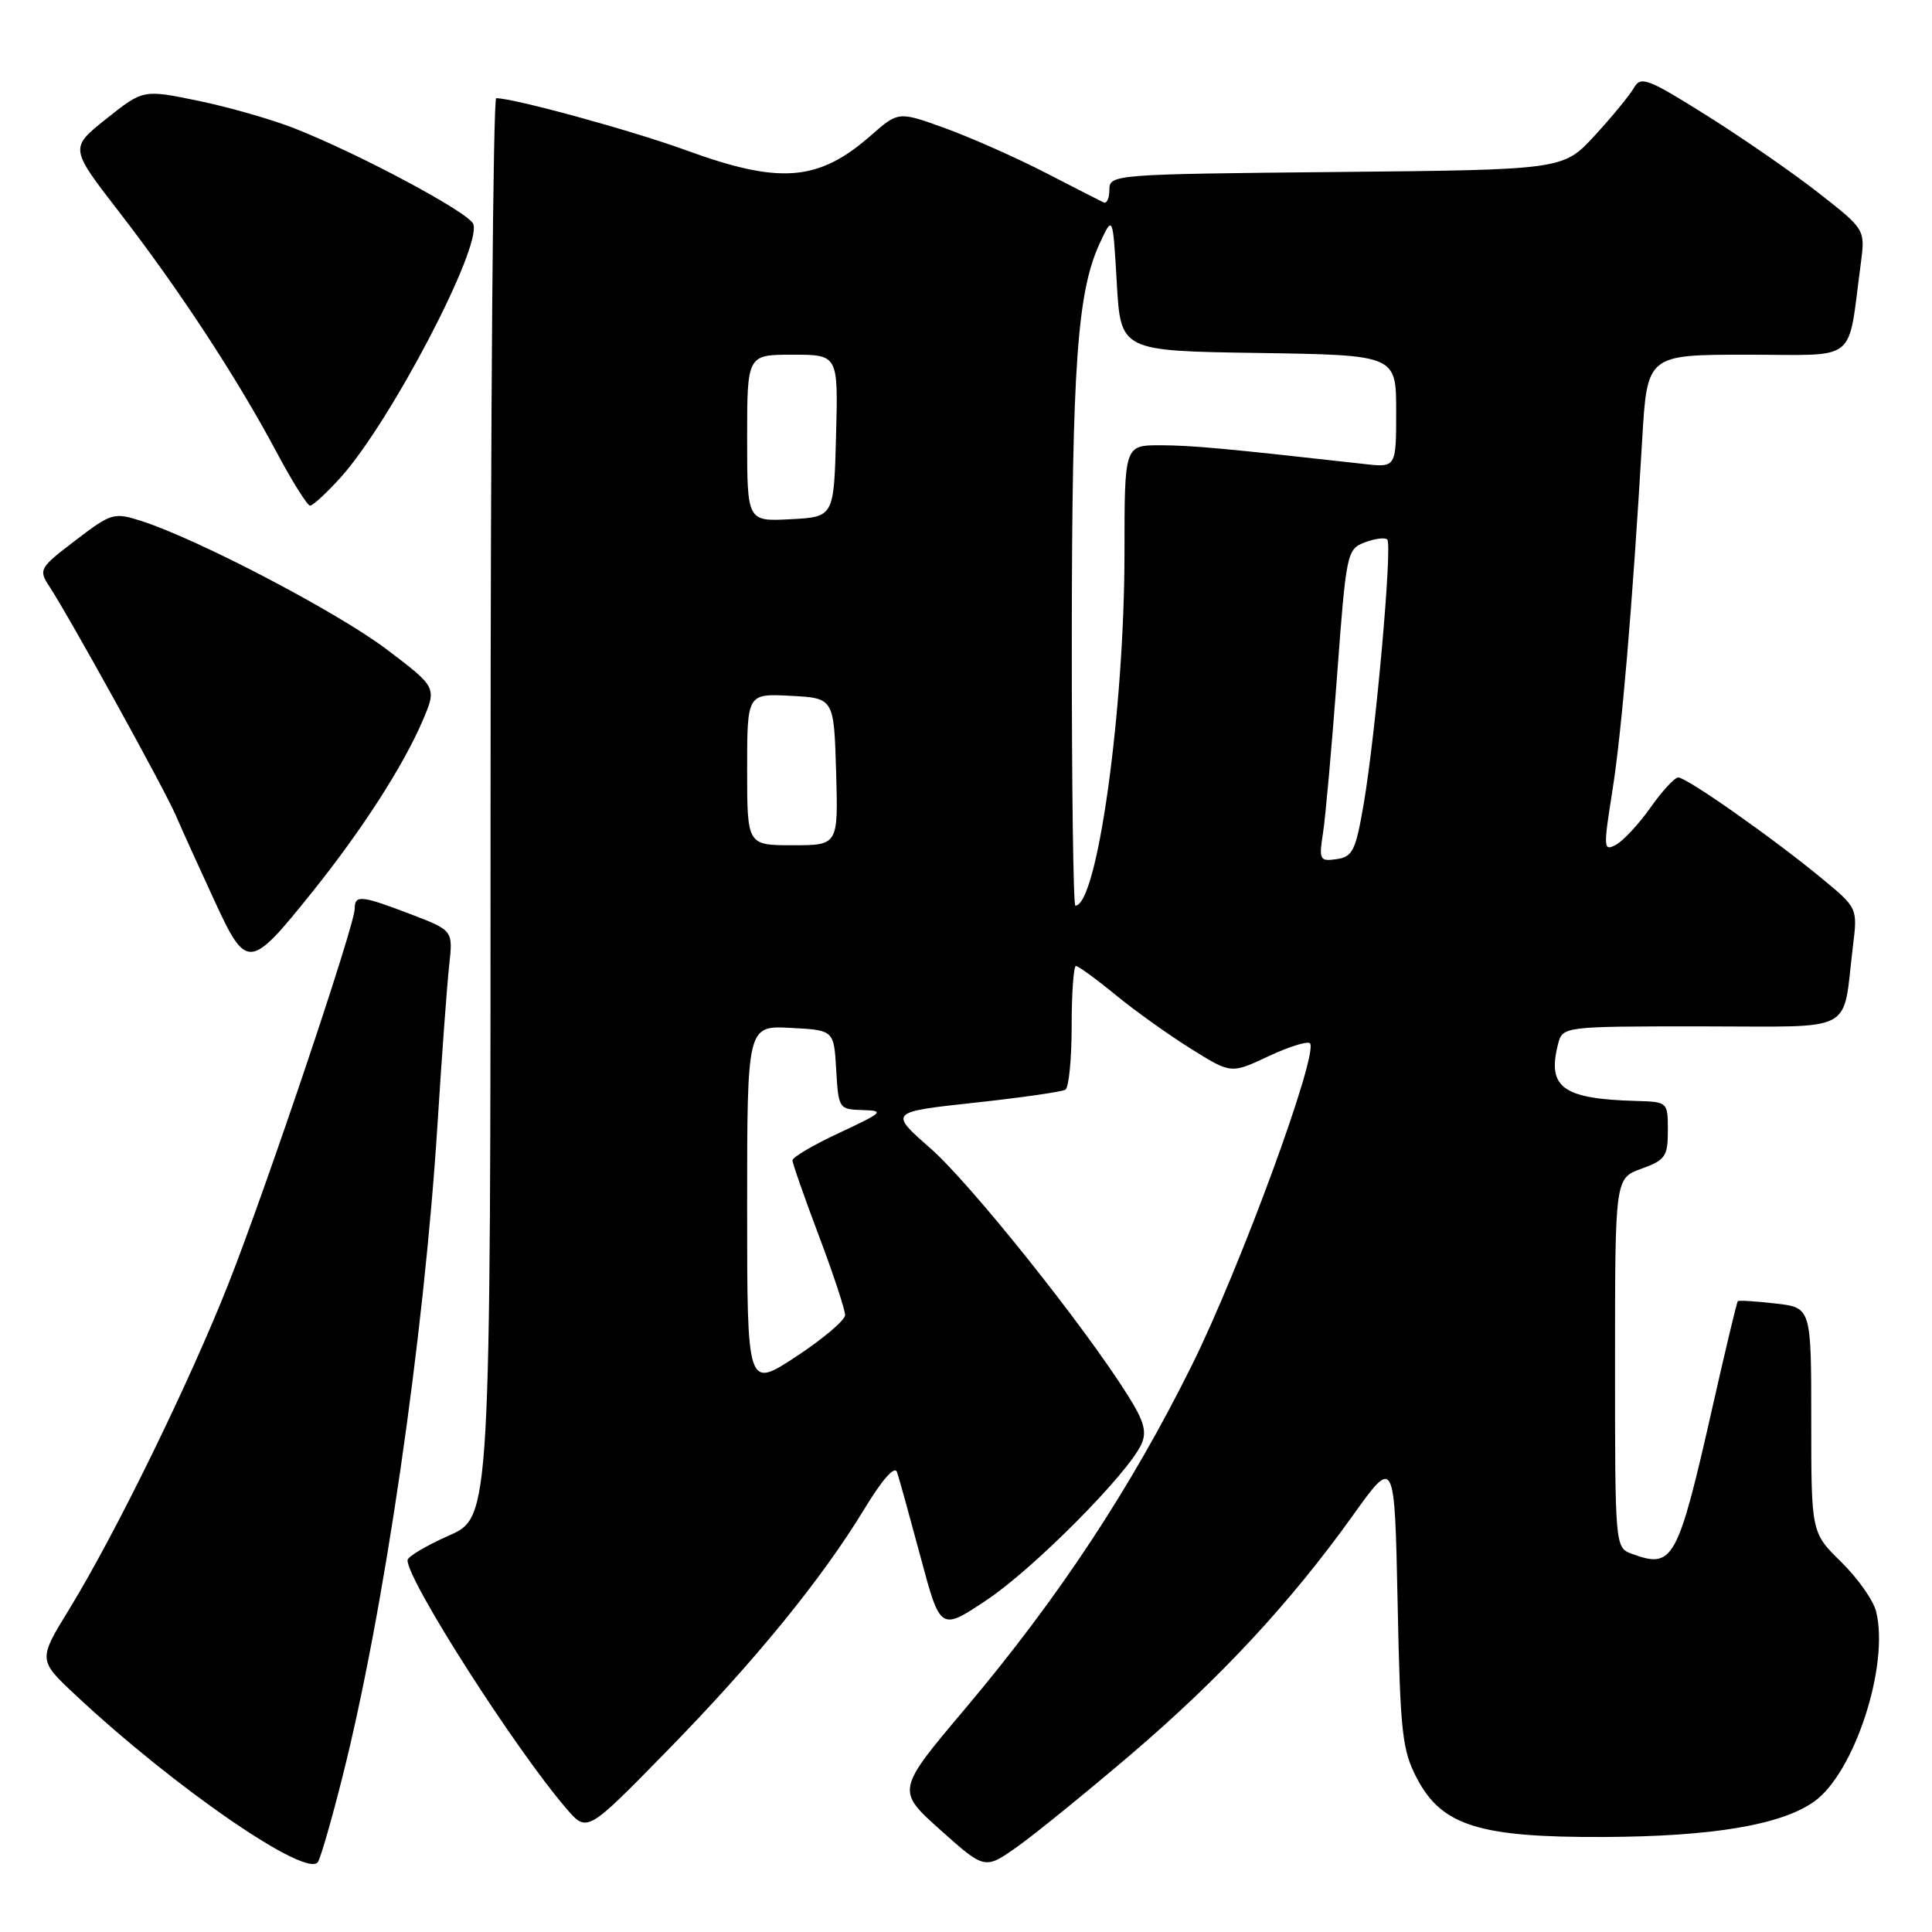 <?xml version="1.0" encoding="UTF-8" standalone="no"?>
<!DOCTYPE svg PUBLIC "-//W3C//DTD SVG 1.1//EN" "http://www.w3.org/Graphics/SVG/1.1/DTD/svg11.dtd" >
<svg xmlns="http://www.w3.org/2000/svg" xmlns:xlink="http://www.w3.org/1999/xlink" version="1.1" viewBox="0 0 256 256">
 <g >
 <path fill="currentColor"
d=" M 45.37 235.47 C 50.88 213.68 56.17 177.40 57.97 149.00 C 58.54 139.93 59.24 130.43 59.52 127.89 C 60.03 123.29 60.03 123.29 54.43 121.14 C 47.82 118.62 47.00 118.54 47.00 120.42 C 47.00 122.60 35.42 157.01 30.32 169.98 C 25.20 182.98 15.34 203.17 9.17 213.23 C 5.04 219.96 5.04 219.96 10.06 224.65 C 23.24 236.98 40.83 249.06 42.15 246.69 C 42.54 246.00 43.99 240.95 45.37 235.47 Z  M 149.89 232.44 C 161.73 222.33 171.04 212.30 179.27 200.79 C 184.79 193.08 184.79 193.08 185.19 212.29 C 185.54 229.65 185.79 231.90 187.76 235.66 C 191.05 241.92 196.02 243.48 212.50 243.41 C 226.89 243.35 236.02 241.82 240.38 238.72 C 245.72 234.94 250.38 220.63 248.59 213.51 C 248.22 212.04 246.14 209.10 243.96 206.96 C 240.00 203.08 240.00 203.08 240.00 188.17 C 240.00 173.26 240.00 173.26 235.25 172.72 C 232.64 172.42 230.40 172.28 230.27 172.41 C 230.14 172.53 228.67 178.68 227.00 186.07 C 222.29 206.89 221.73 207.92 216.21 205.88 C 214.01 205.07 214.00 204.94 214.00 180.60 C 214.00 156.13 214.00 156.13 217.50 154.86 C 220.66 153.72 221.00 153.23 221.00 149.80 C 221.00 146.01 220.98 146.00 216.75 145.88 C 207.09 145.61 205.00 144.11 206.43 138.42 C 207.04 136.00 207.04 136.00 225.44 136.00 C 246.27 136.00 244.08 137.16 245.52 125.40 C 246.15 120.31 246.15 120.31 241.32 116.33 C 234.87 111.01 223.46 102.99 222.37 103.02 C 221.89 103.03 220.23 104.83 218.69 107.02 C 217.14 109.21 215.08 111.42 214.12 111.94 C 212.47 112.82 212.44 112.41 213.63 104.91 C 214.88 97.08 216.29 80.48 217.60 58.25 C 218.26 47.00 218.26 47.00 231.54 47.00 C 246.43 47.00 244.76 48.34 246.56 34.96 C 247.16 30.42 247.16 30.42 241.07 25.64 C 237.72 23.01 231.05 18.38 226.24 15.36 C 218.33 10.39 217.41 10.04 216.50 11.64 C 215.95 12.61 213.62 15.45 211.32 17.95 C 207.14 22.50 207.14 22.50 177.07 22.79 C 147.56 23.08 147.00 23.12 147.00 25.13 C 147.00 26.25 146.66 27.01 146.25 26.83 C 145.84 26.64 142.35 24.86 138.50 22.87 C 134.65 20.89 128.70 18.25 125.27 17.00 C 119.05 14.75 119.05 14.75 115.41 17.94 C 108.47 24.04 103.36 24.45 90.99 19.94 C 83.85 17.33 68.18 13.03 65.75 13.01 C 65.34 13.00 65.00 55.31 65.00 107.01 C 65.00 201.03 65.00 201.03 59.50 203.46 C 56.48 204.80 54.00 206.27 54.00 206.74 C 54.00 209.47 68.26 231.76 75.06 239.66 C 77.79 242.83 77.79 242.83 88.23 232.16 C 99.94 220.21 108.86 209.29 114.55 199.92 C 116.92 196.01 118.56 194.17 118.86 195.06 C 119.13 195.85 120.53 200.91 121.98 206.31 C 124.60 216.11 124.60 216.11 130.76 212.00 C 136.96 207.86 149.43 195.30 151.23 191.39 C 151.99 189.73 151.61 188.33 149.44 184.89 C 143.65 175.66 128.58 156.80 123.31 152.18 C 117.81 147.35 117.81 147.35 129.08 146.12 C 135.28 145.45 140.72 144.67 141.17 144.39 C 141.63 144.11 142.00 140.31 142.00 135.94 C 142.00 131.57 142.26 128.00 142.57 128.00 C 142.88 128.00 145.25 129.72 147.82 131.83 C 150.39 133.94 154.89 137.15 157.81 138.97 C 163.12 142.29 163.12 142.29 168.06 139.97 C 170.77 138.70 173.25 137.92 173.57 138.24 C 174.80 139.46 164.35 167.96 157.93 180.90 C 149.82 197.25 140.26 211.73 127.92 226.37 C 118.75 237.24 118.75 237.24 124.63 242.50 C 130.50 247.75 130.50 247.75 134.89 244.63 C 137.30 242.91 144.05 237.42 149.89 232.44 Z  M 41.35 118.23 C 47.89 110.09 53.43 101.50 55.99 95.52 C 57.89 91.08 57.89 91.08 51.20 86.02 C 44.64 81.07 26.21 71.43 18.72 69.03 C 15.09 67.87 14.75 67.97 9.99 71.61 C 5.23 75.24 5.09 75.48 6.52 77.67 C 9.24 81.82 21.76 104.49 23.29 108.03 C 24.11 109.94 26.41 115.01 28.39 119.29 C 32.68 128.59 33.06 128.56 41.35 118.23 Z  M 45.15 63.25 C 51.74 55.93 63.88 32.73 62.71 29.68 C 62.12 28.15 47.63 20.40 39.05 17.02 C 36.06 15.84 30.32 14.19 26.29 13.36 C 18.98 11.85 18.98 11.85 14.10 15.73 C 9.23 19.61 9.23 19.61 15.76 28.05 C 23.67 38.28 31.35 49.99 36.56 59.75 C 38.68 63.74 40.72 67.00 41.09 67.00 C 41.46 67.00 43.29 65.31 45.15 63.25 Z  M 99.00 159.96 C 99.00 135.90 99.00 135.90 104.75 136.20 C 110.50 136.50 110.50 136.50 110.80 141.75 C 111.10 146.91 111.16 147.00 114.30 147.09 C 117.26 147.17 117.03 147.39 111.25 150.09 C 107.81 151.69 105.00 153.34 105.01 153.75 C 105.01 154.16 106.59 158.67 108.51 163.76 C 110.43 168.85 111.99 173.58 111.98 174.26 C 111.97 174.94 109.04 177.42 105.48 179.76 C 99.00 184.01 99.00 184.01 99.00 159.96 Z  M 142.02 84.75 C 142.04 48.50 142.74 38.65 145.73 32.22 C 147.46 28.50 147.46 28.50 147.98 37.50 C 148.50 46.50 148.50 46.50 166.75 46.77 C 185.00 47.05 185.00 47.05 185.00 54.50 C 185.00 61.96 185.00 61.96 180.75 61.48 C 162.29 59.41 157.92 59.01 153.75 59.00 C 149.00 59.00 149.00 59.00 149.00 73.21 C 149.00 94.08 145.39 120.00 142.49 120.00 C 142.22 120.00 142.01 104.14 142.02 84.75 Z  M 175.31 110.34 C 175.64 108.23 176.47 98.92 177.16 89.65 C 178.38 73.23 178.47 72.77 180.84 71.87 C 182.18 71.36 183.52 71.19 183.82 71.49 C 184.52 72.19 182.28 97.31 180.70 106.50 C 179.64 112.71 179.23 113.54 177.11 113.84 C 174.86 114.16 174.75 113.95 175.31 110.34 Z  M 99.00 101.95 C 99.00 91.90 99.00 91.90 104.75 92.20 C 110.50 92.50 110.50 92.50 110.79 102.25 C 111.07 112.00 111.07 112.00 105.04 112.00 C 99.00 112.00 99.00 112.00 99.00 101.95 Z  M 99.00 58.05 C 99.00 47.00 99.00 47.00 105.03 47.00 C 111.07 47.00 111.07 47.00 110.78 57.75 C 110.50 68.50 110.50 68.50 104.75 68.80 C 99.00 69.10 99.00 69.10 99.00 58.05 Z "/>
</g>
</svg>
